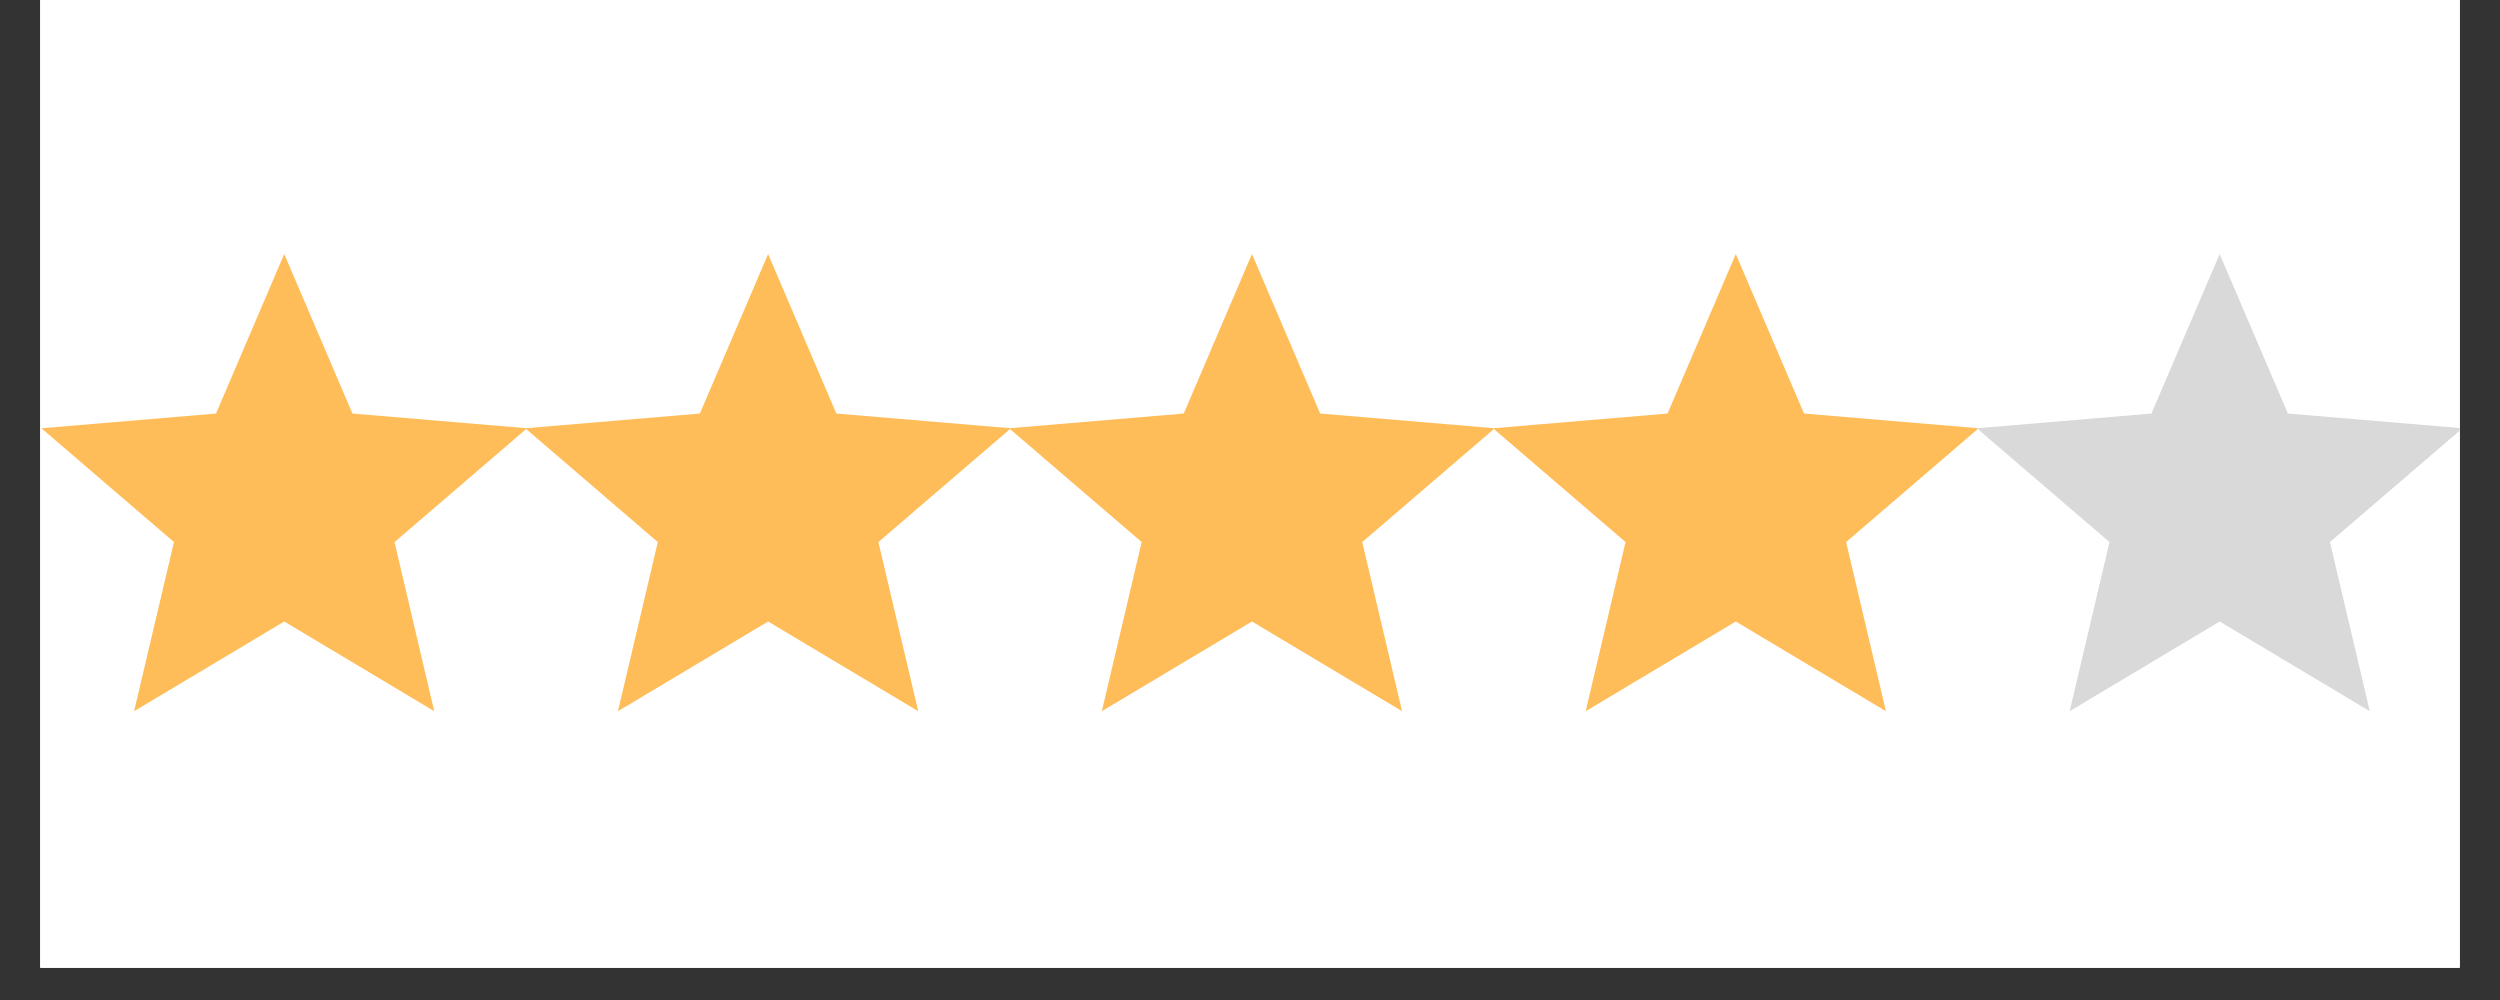 <?xml version="1.0" encoding="UTF-8"?>
<svg xmlns="http://www.w3.org/2000/svg" xmlns:xlink="http://www.w3.org/1999/xlink" width="75pt" height="30pt" viewBox="0 0 75 30" version="1.2">
<rect x="0" y="0" width="75" height="30" fill="#333333" stroke="none"/>
<defs>
<clipPath id="clip1">
  <path d="M 1.211 0 L 73.789 0 L 73.789 29.031 L 1.211 29.031 Z M 1.211 0 "/>
</clipPath>
<clipPath id="clip2">
  <path d="M 1.211 7.594 L 15.777 7.594 L 15.777 21.363 L 1.211 21.363 Z M 1.211 7.594 "/>
</clipPath>
<clipPath id="clip3">
  <path d="M 15.727 7.594 L 30.293 7.594 L 30.293 21.363 L 15.727 21.363 Z M 15.727 7.594 "/>
</clipPath>
<clipPath id="clip4">
  <path d="M 30.242 7.594 L 44.809 7.594 L 44.809 21.363 L 30.242 21.363 Z M 30.242 7.594 "/>
</clipPath>
<clipPath id="clip5">
  <path d="M 44.758 7.594 L 59.324 7.594 L 59.324 21.363 L 44.758 21.363 Z M 44.758 7.594 "/>
</clipPath>
<clipPath id="clip6">
  <path d="M 59.273 7.594 L 73.789 7.594 L 73.789 21.363 L 59.273 21.363 Z M 59.273 7.594 "/>
</clipPath>
</defs>
<g id="surface1">
<g clip-path="url(#clip1)" clip-rule="nonzero">
<path style=" stroke:none;fill-rule:nonzero;fill:rgb(100%,100%,100%);fill-opacity:1;" d="M 1.211 0 L 73.789 0 L 73.789 36.289 L 1.211 36.289 Z M 1.211 0 "/>
<path style=" stroke:none;fill-rule:nonzero;fill:rgb(100%,100%,100%);fill-opacity:1;" d="M 1.211 0 L 73.789 0 L 73.789 29.031 L 1.211 29.031 Z M 1.211 0 "/>
<path style=" stroke:none;fill-rule:nonzero;fill:rgb(100%,100%,100%);fill-opacity:1;" d="M 1.211 0 L 73.789 0 L 73.789 29.031 L 1.211 29.031 Z M 1.211 0 "/>
</g>
<g clip-path="url(#clip2)" clip-rule="nonzero">
<path style=" stroke:none;fill-rule:nonzero;fill:rgb(100%,74.12%,34.9%);fill-opacity:1;" d="M 8.527 18.645 L 13.027 21.336 L 11.836 16.262 L 15.812 12.848 L 10.574 12.406 L 8.527 7.621 L 6.48 12.406 L 1.242 12.848 L 5.219 16.262 L 4.023 21.336 Z M 8.527 18.645 "/>
</g>
<g clip-path="url(#clip3)" clip-rule="nonzero">
<path style=" stroke:none;fill-rule:nonzero;fill:rgb(100%,74.12%,34.9%);fill-opacity:1;" d="M 23.043 18.645 L 27.547 21.336 L 26.352 16.262 L 30.328 12.848 L 25.09 12.406 L 23.043 7.621 L 20.996 12.406 L 15.758 12.848 L 19.734 16.262 L 18.539 21.336 Z M 23.043 18.645 "/>
</g>
<g clip-path="url(#clip4)" clip-rule="nonzero">
<path style=" stroke:none;fill-rule:nonzero;fill:rgb(100%,74.12%,34.9%);fill-opacity:1;" d="M 37.559 18.645 L 42.062 21.336 L 40.867 16.262 L 44.844 12.848 L 39.605 12.406 L 37.559 7.621 L 35.512 12.406 L 30.273 12.848 L 34.25 16.262 L 33.055 21.336 Z M 37.559 18.645 "/>
</g>
<g clip-path="url(#clip5)" clip-rule="nonzero">
<path style=" stroke:none;fill-rule:nonzero;fill:rgb(100%,74.12%,34.9%);fill-opacity:1;" d="M 52.074 18.645 L 56.578 21.336 L 55.383 16.262 L 59.359 12.848 L 54.121 12.406 L 52.074 7.621 L 50.027 12.406 L 44.789 12.848 L 48.766 16.262 L 47.57 21.336 Z M 52.074 18.645 "/>
</g>
<g clip-path="url(#clip6)" clip-rule="nonzero">
<path style=" stroke:none;fill-rule:nonzero;fill:rgb(85.1%,85.1%,85.1%);fill-opacity:1;" d="M 66.59 18.645 L 71.094 21.336 L 69.898 16.262 L 73.875 12.848 L 68.637 12.406 L 66.59 7.621 L 64.543 12.406 L 59.305 12.848 L 63.285 16.262 L 62.09 21.336 Z M 66.59 18.645 "/>
</g>
</g>
</svg>
